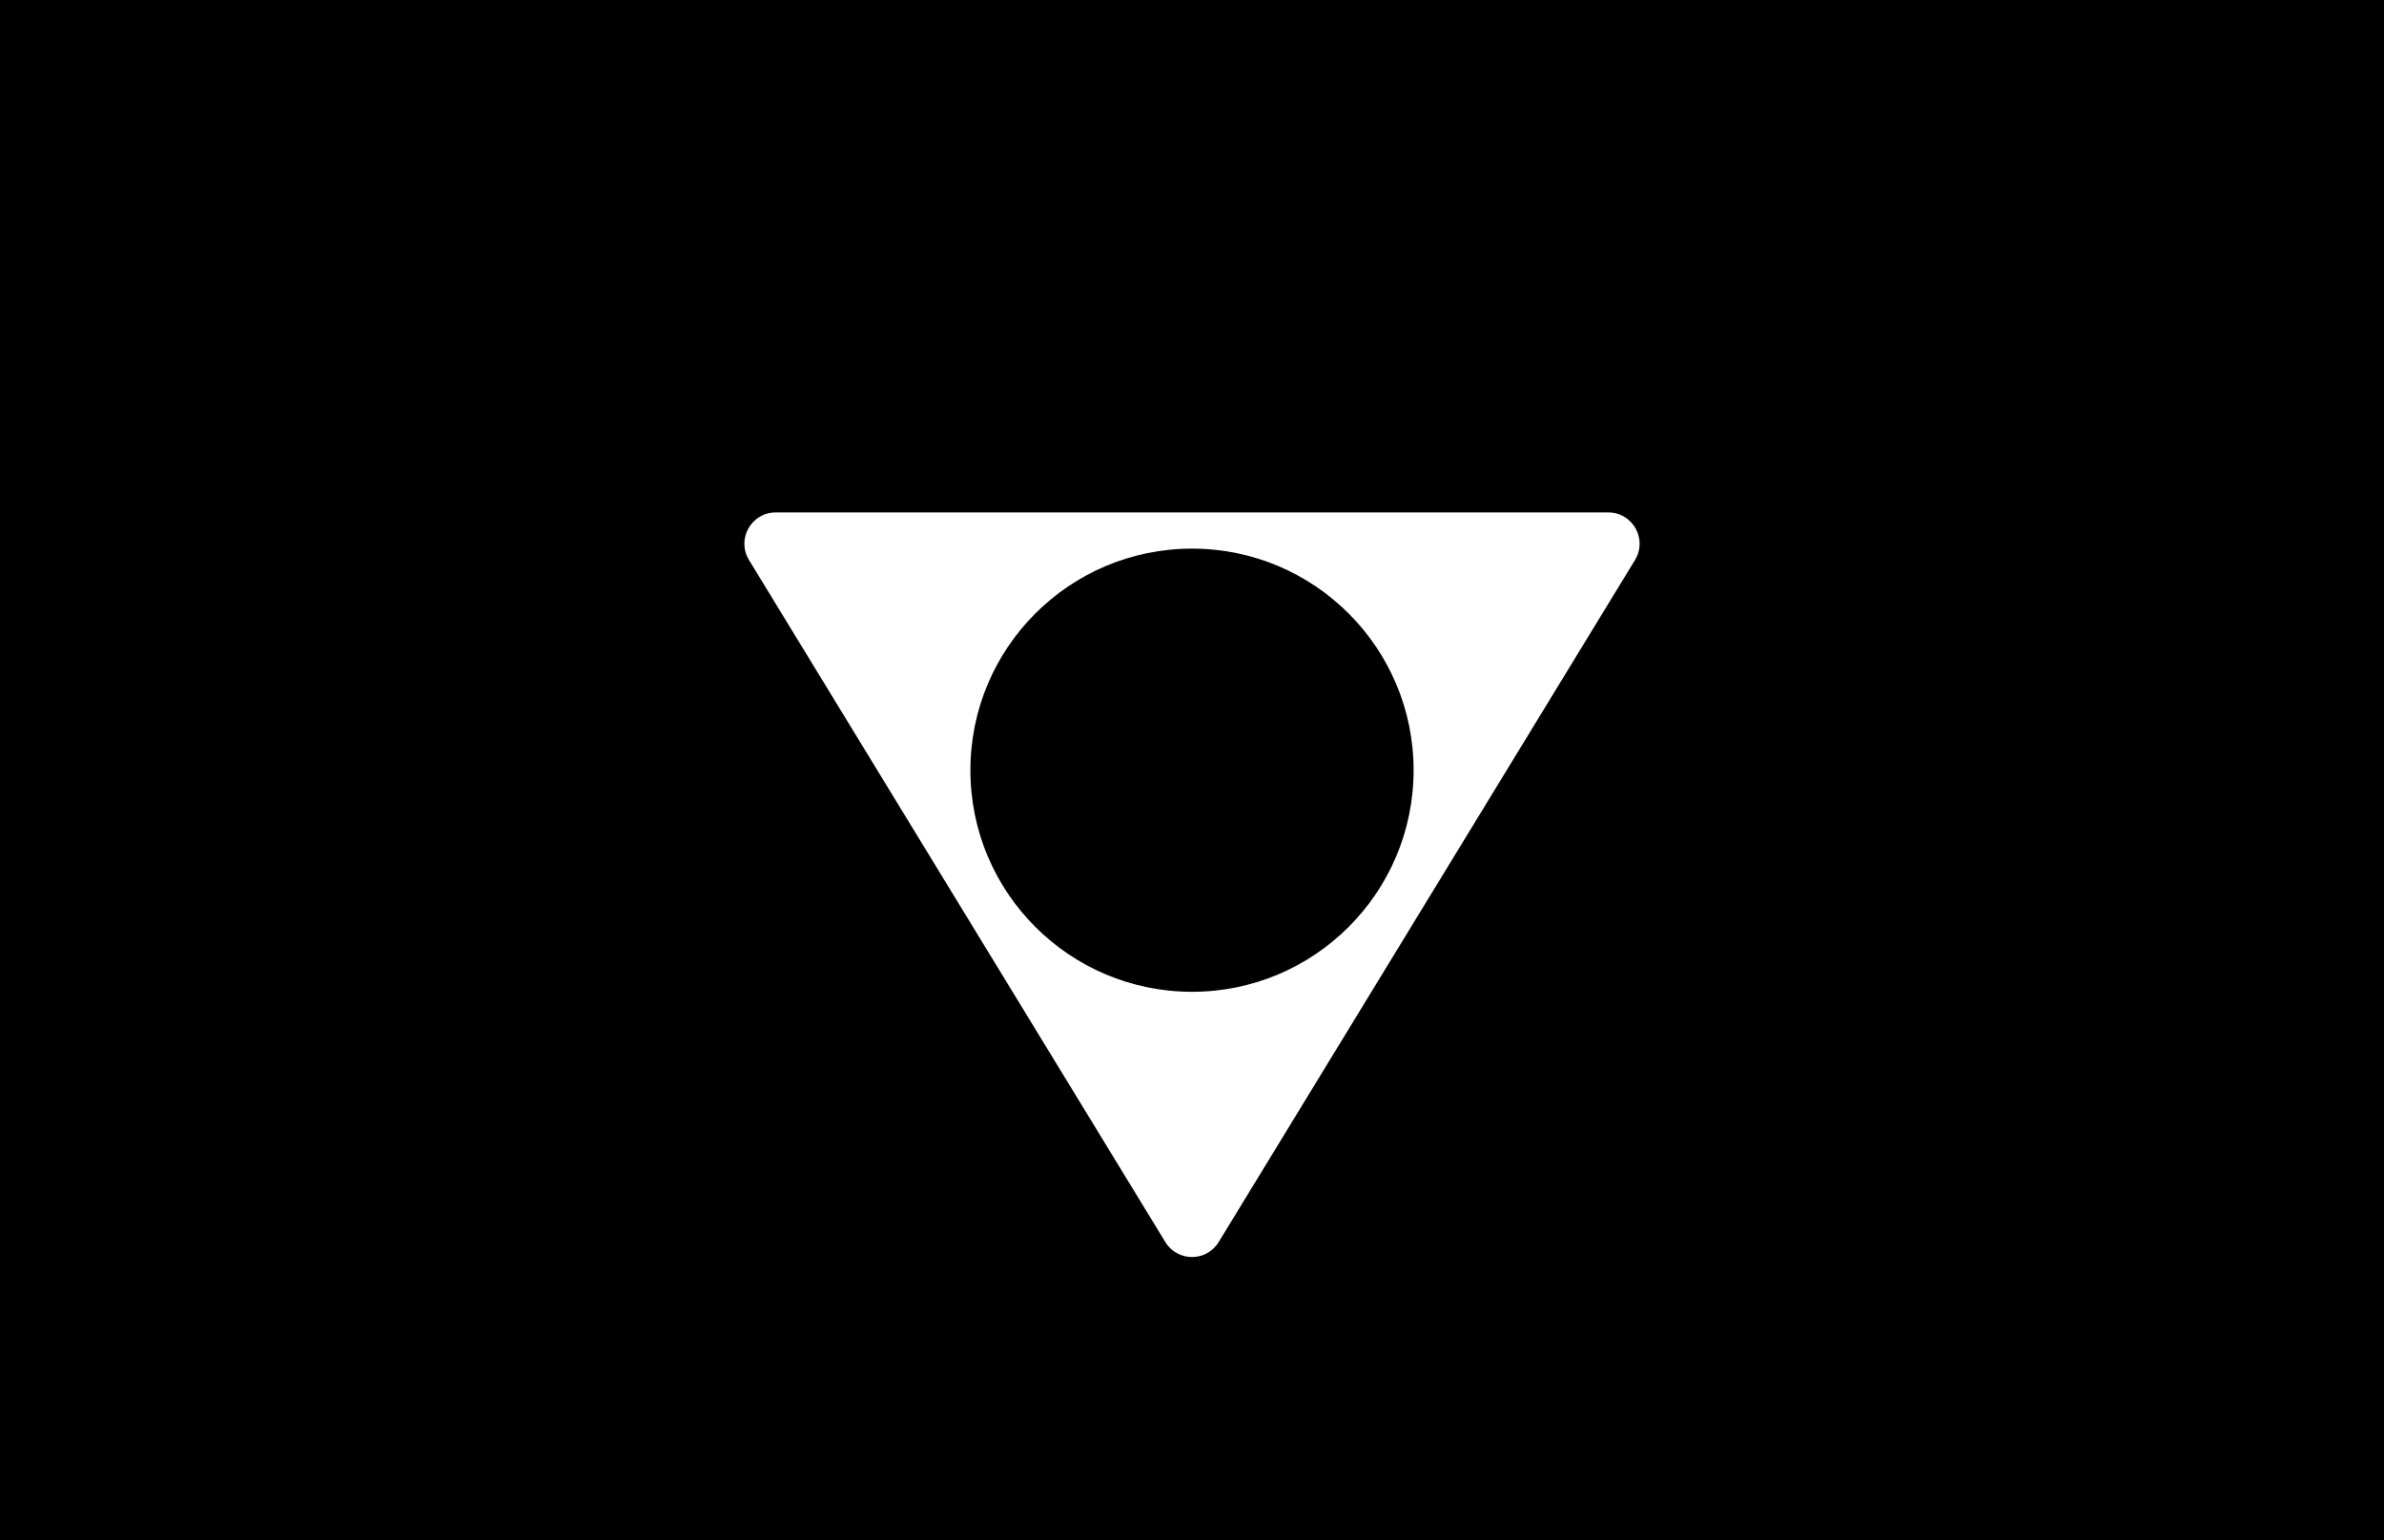 <svg width="2668" height="1724" viewBox="0 0 2668 1724" fill="none" xmlns="http://www.w3.org/2000/svg">
<g id="scale circle">
<rect width="2668" height="1724" fill="black"/>
<path id="whitetriangle" d="M1304.13 1390.05C1317.77 1412.41 1350.23 1412.41 1363.87 1390.05L1829.78 626.735C1844.02 603.412 1827.23 573.5 1799.91 573.5H868.092C840.768 573.5 823.982 603.412 838.217 626.735L1304.13 1390.05Z" fill="white"/>
<circle id="blackcircle" cx="1334" cy="862" r="248" fill="black"/>
</g>
</svg>
